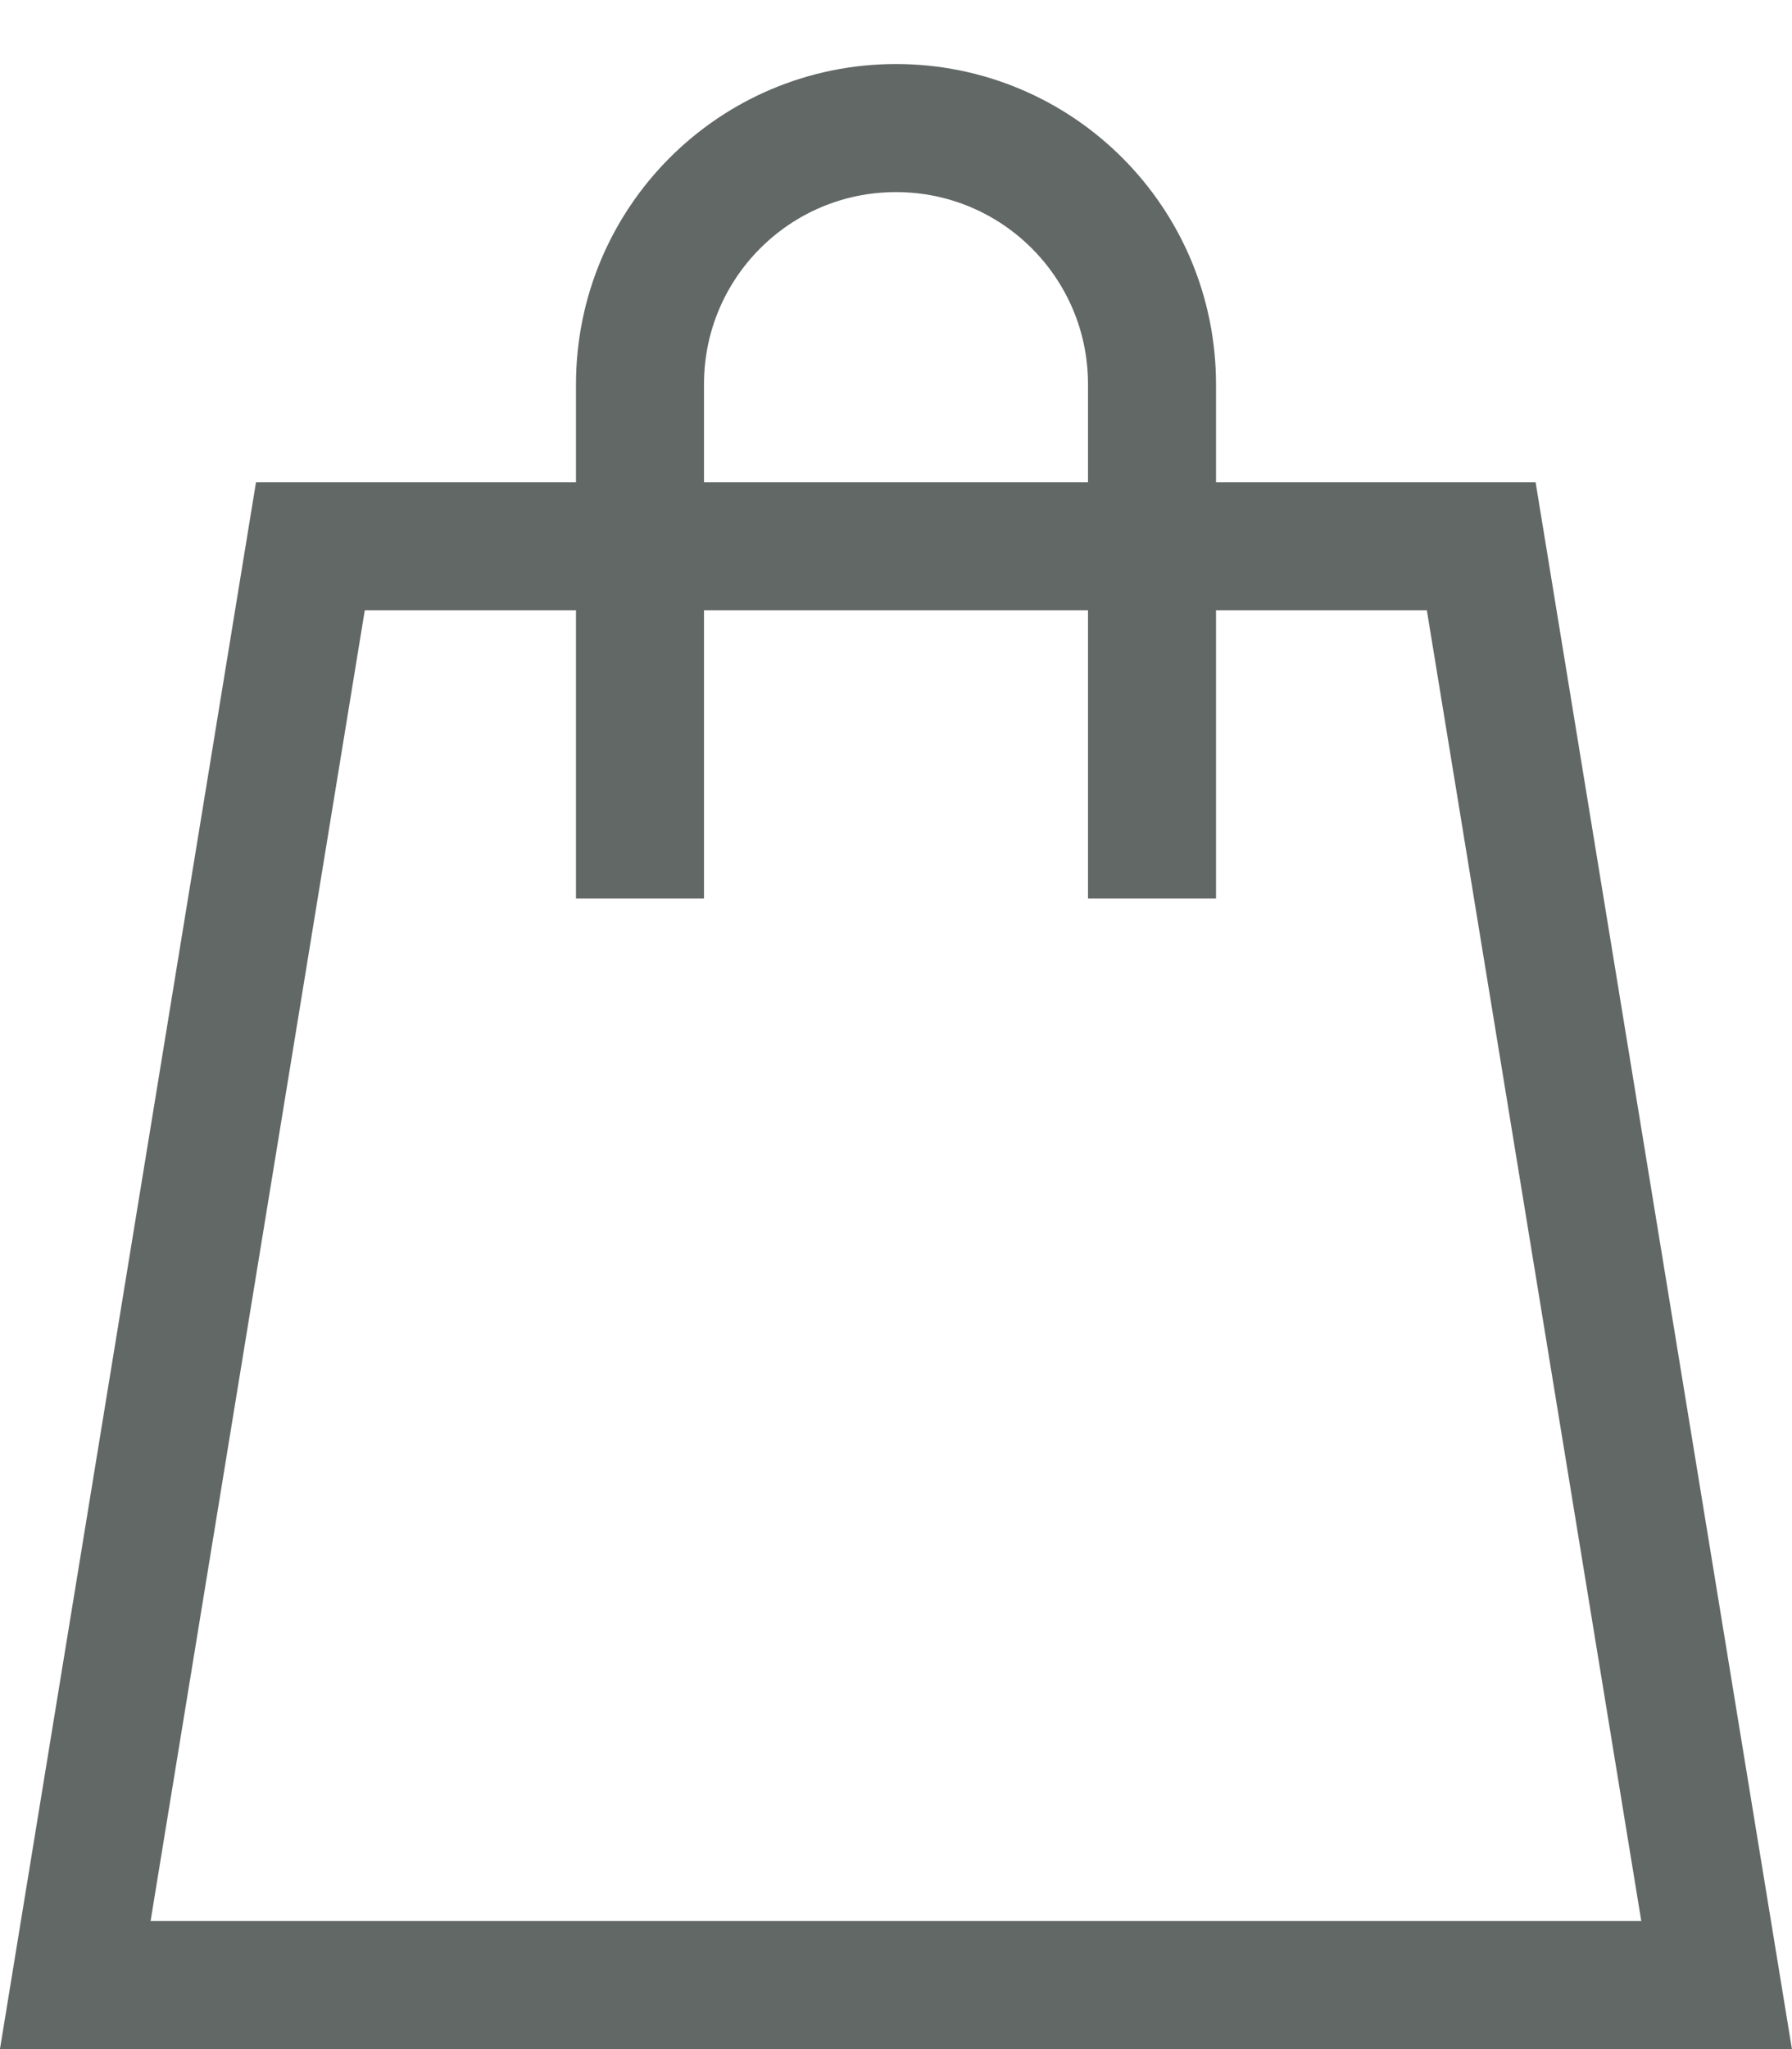 <?xml version="1.0" encoding="UTF-8"?>
<svg width="14px" height="16px" viewBox="0 0 14 16" version="1.1" xmlns="http://www.w3.org/2000/svg" xmlns:xlink="http://www.w3.org/1999/xlink">
    <!-- Generator: Sketch 59.1 (86144) - https://sketch.com -->
    <title>Shopping</title>
    <desc>Created with Sketch.</desc>
    <g id="Page-1" stroke="none" stroke-width="1" fill="none" fill-rule="evenodd">
        <g id="Shopping" transform="translate(0, 1)" stroke="#626865">
            <path d="M2.425,3.265 L0.588,14.5 L13.411,14.5 L11.572,3.265 L2.425,3.265 Z" id="Rectangle"></path>
            <path d="M7,1.86517468e-14 C8.105,1.86517468e-14 9,0.895 9,2 L9,6.016 L9,4.006" id="Rectangle"></path>
            <path d="M5,1.86517468e-14 C6.105,1.86517468e-14 7,0.895 7,2 L7,6.016 L7,4.006" id="Rectangle-Copy" transform="translate(6, 3.008) scale(-1, 1) translate(-6, -3.008) "></path>
        </g>
    </g>
</svg>